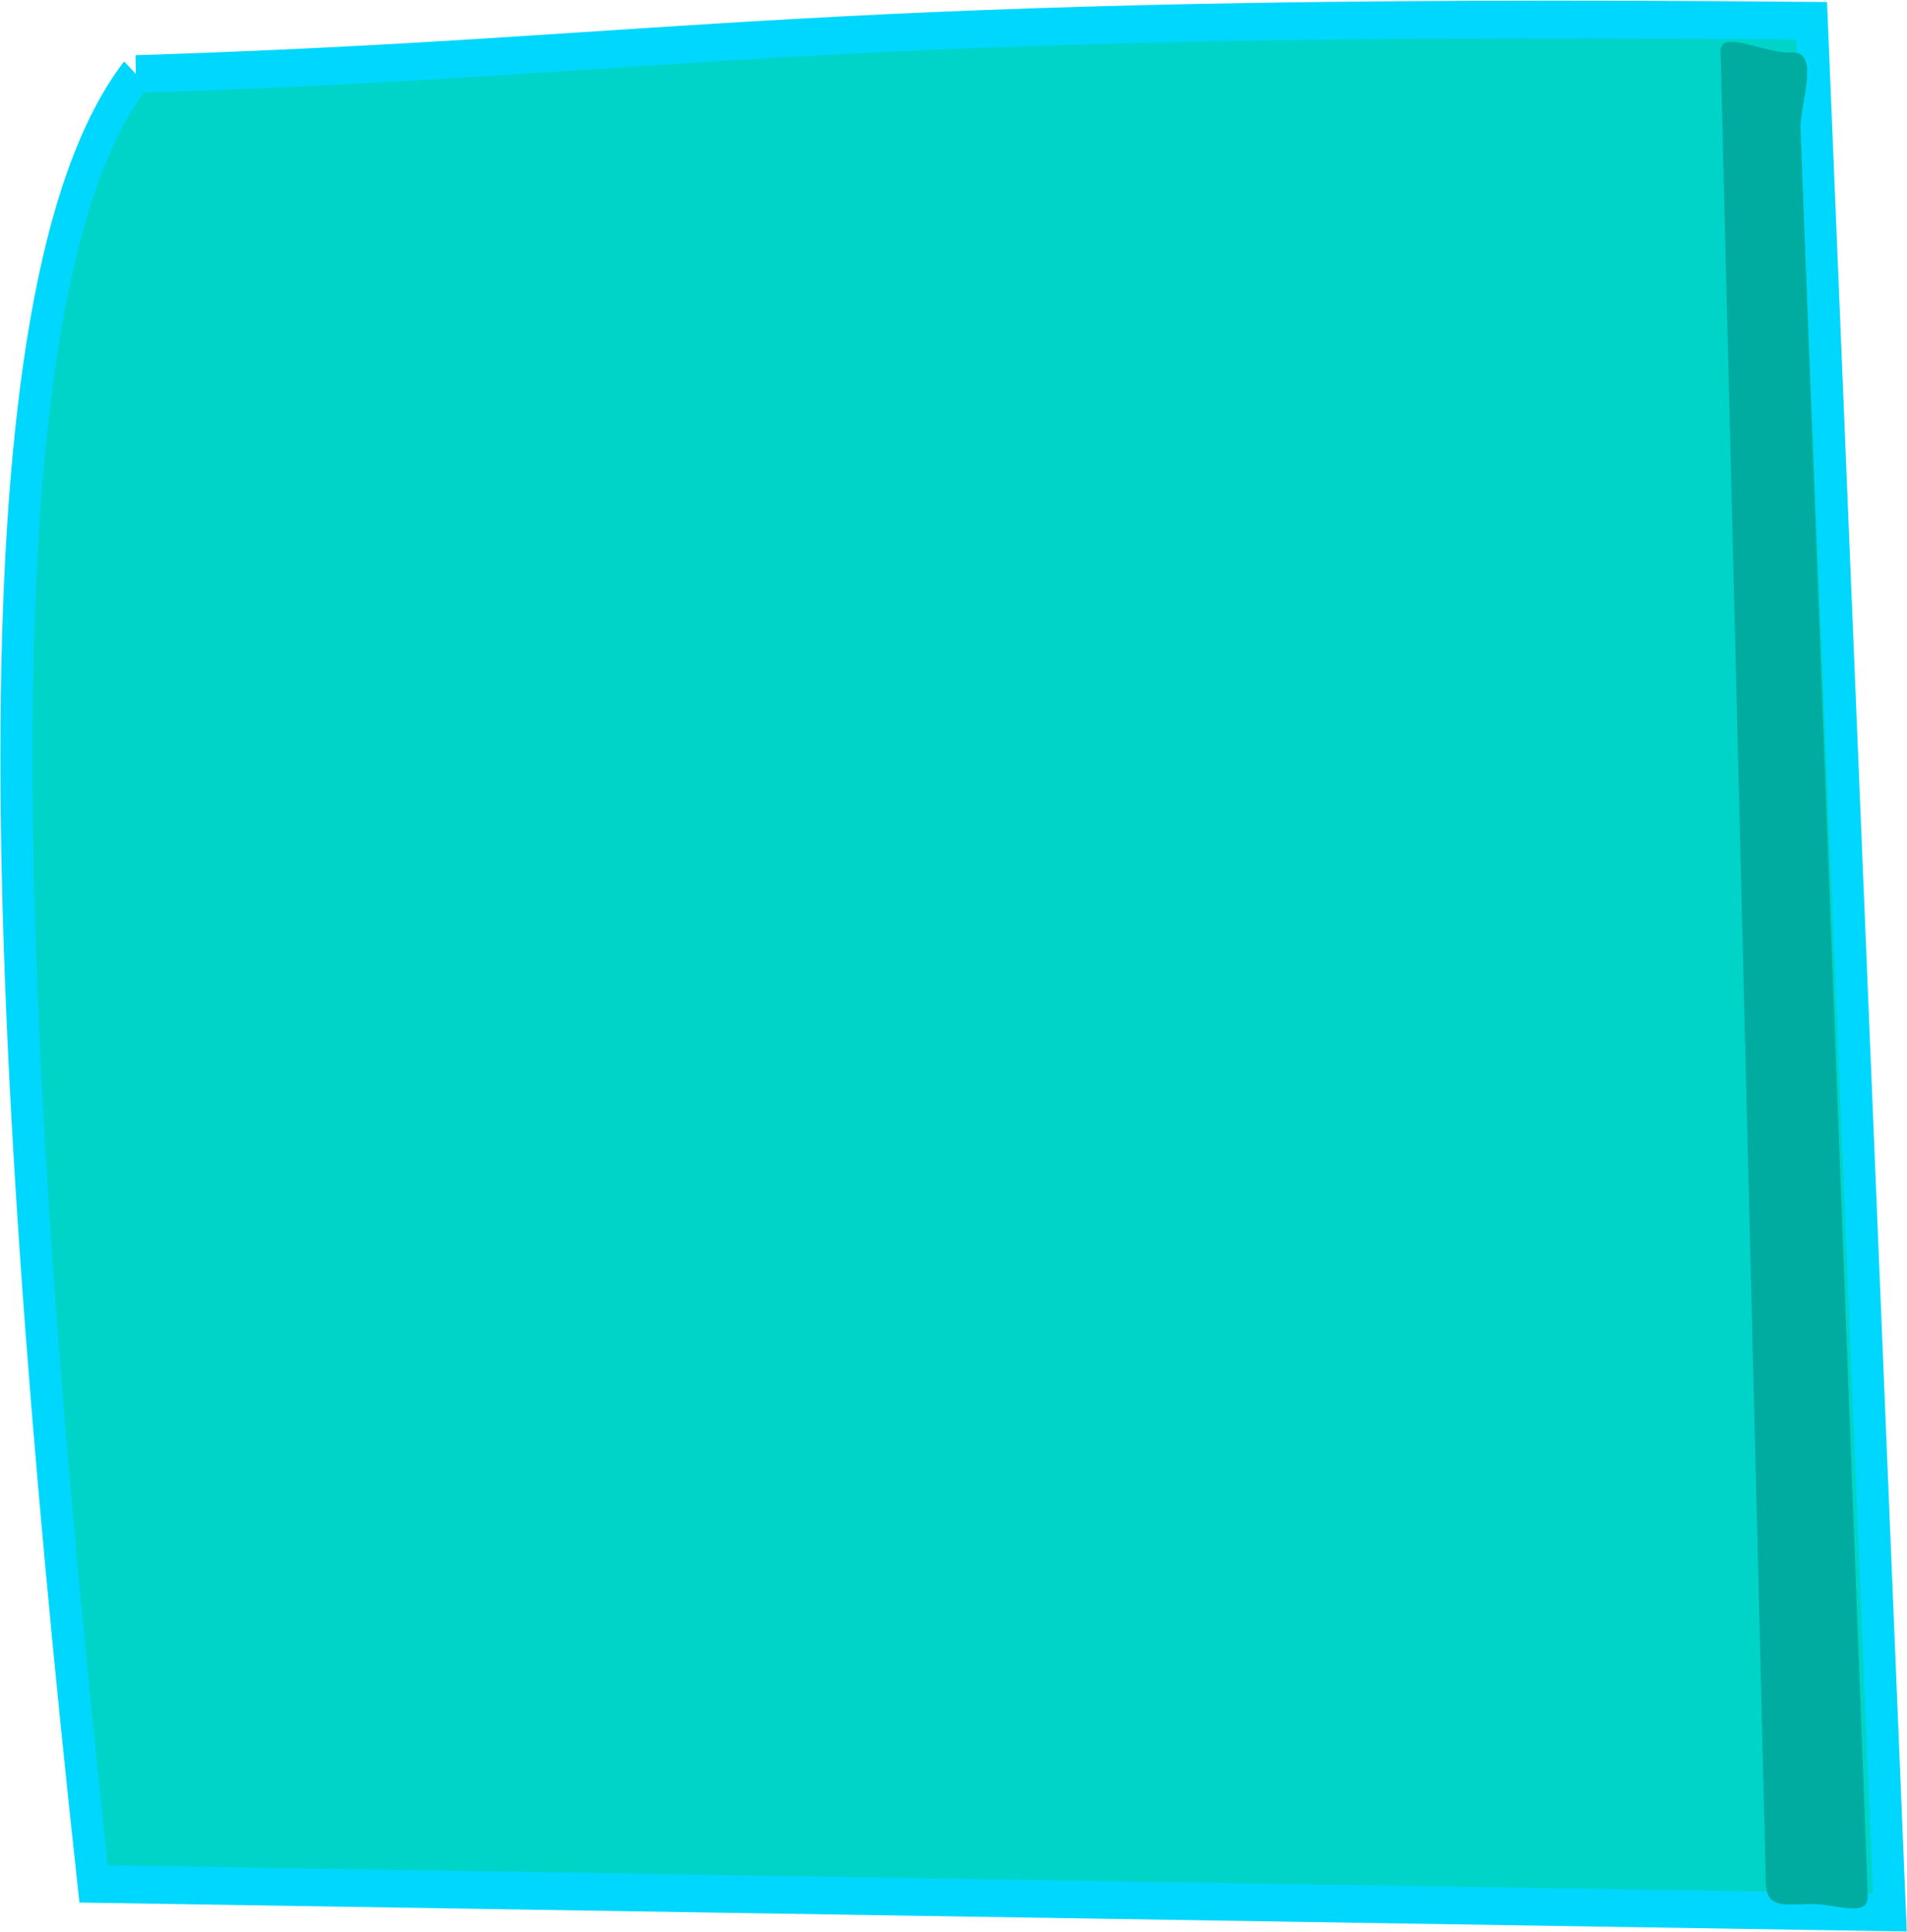 <?xml version="1.0" encoding="UTF-8" standalone="no"?>
<!-- Created with Inkscape (http://www.inkscape.org/) -->

<svg
   xmlns:dc="http://purl.org/dc/elements/1.1/"
   xmlns:cc="http://creativecommons.org/ns#"
   xmlns:rdf="http://www.w3.org/1999/02/22-rdf-syntax-ns#"
   xmlns:svg="http://www.w3.org/2000/svg"
   xmlns="http://www.w3.org/2000/svg"
   xmlns:sodipodi="http://sodipodi.sourceforge.net/DTD/sodipodi-0.dtd"
   xmlns:inkscape="http://www.inkscape.org/namespaces/inkscape"
   id="svg2"
   version="1.1"
   inkscape:version="0.48.2 r9819"
   width="24.751"
   height="25.064"
   sodipodi:docname="blank1blue.svg"
   inkscape:export-filename="/home/matthieu/Bureau/Matthieu/Programmation/Lazarus Delphi/AncestroWeb/Resources/blank1blue.png"
   inkscape:export-xdpi="261.11139"
   inkscape:export-ydpi="261.11139">
  <defs
     id="defs6" />
  <sodipodi:namedview
     pagecolor="#ffffff"
     bordercolor="#666666"
     borderopacity="1"
     objecttolerance="10"
     gridtolerance="10"
     guidetolerance="10"
     inkscape:pageopacity="0"
     inkscape:pageshadow="2"
     inkscape:window-width="1920"
     inkscape:window-height="930"
     id="namedview4"
     showgrid="false"
     inkscape:zoom="7.0264084"
     inkscape:cx="-57.182935"
     inkscape:cy="0.36814044"
     inkscape:window-x="0"
     inkscape:window-y="92"
     inkscape:window-maximized="1"
     inkscape:current-layer="a3783"
     fit-margin-top="0"
     fit-margin-left="0"
     fit-margin-right="0"
     fit-margin-bottom="0" />
  <a
     id="a3783"
     transform="translate(-19.936,-14.44)">
    <g
       id="g2984"
       transform="matrix(1,0,0,1.175,0,-6.883)">
      <path
         inkscape:connector-curvature="0"
         id="rect3003"
         d="m 21.701,18.965 c 7.25,-0.196 8.605,-0.69 21.75,-0.589 L 44.465,39.265 21.15,38.951 C 19.892,29.127 19.56,21.334 21.701,18.965 z"
         style="fill:#00d4c9;fill-opacity:1;stroke:#00d7ff;stroke-width:0.416;stroke-miterlimit:2.2;stroke-opacity:1" />
      <path
         sodipodi:nodetypes="sssssss"
         inkscape:connector-curvature="0"
         id="rect3005"
         d="m 43.199,18.727 c 0.366,-0.015 0.094,0.583 0.106,0.841 l 0.873,19.513 c 0.012,0.259 -0.423,0.077 -0.79,0.092 -0.366,0.015 -0.525,0.019 -0.533,-0.239 L 42.267,18.719 c -0.007,-0.259 0.566,0.023 0.932,0.008 z"
         style="fill:#00ac9f;fill-opacity:1;stroke:none" />
    </g>
  </a>
</svg>
